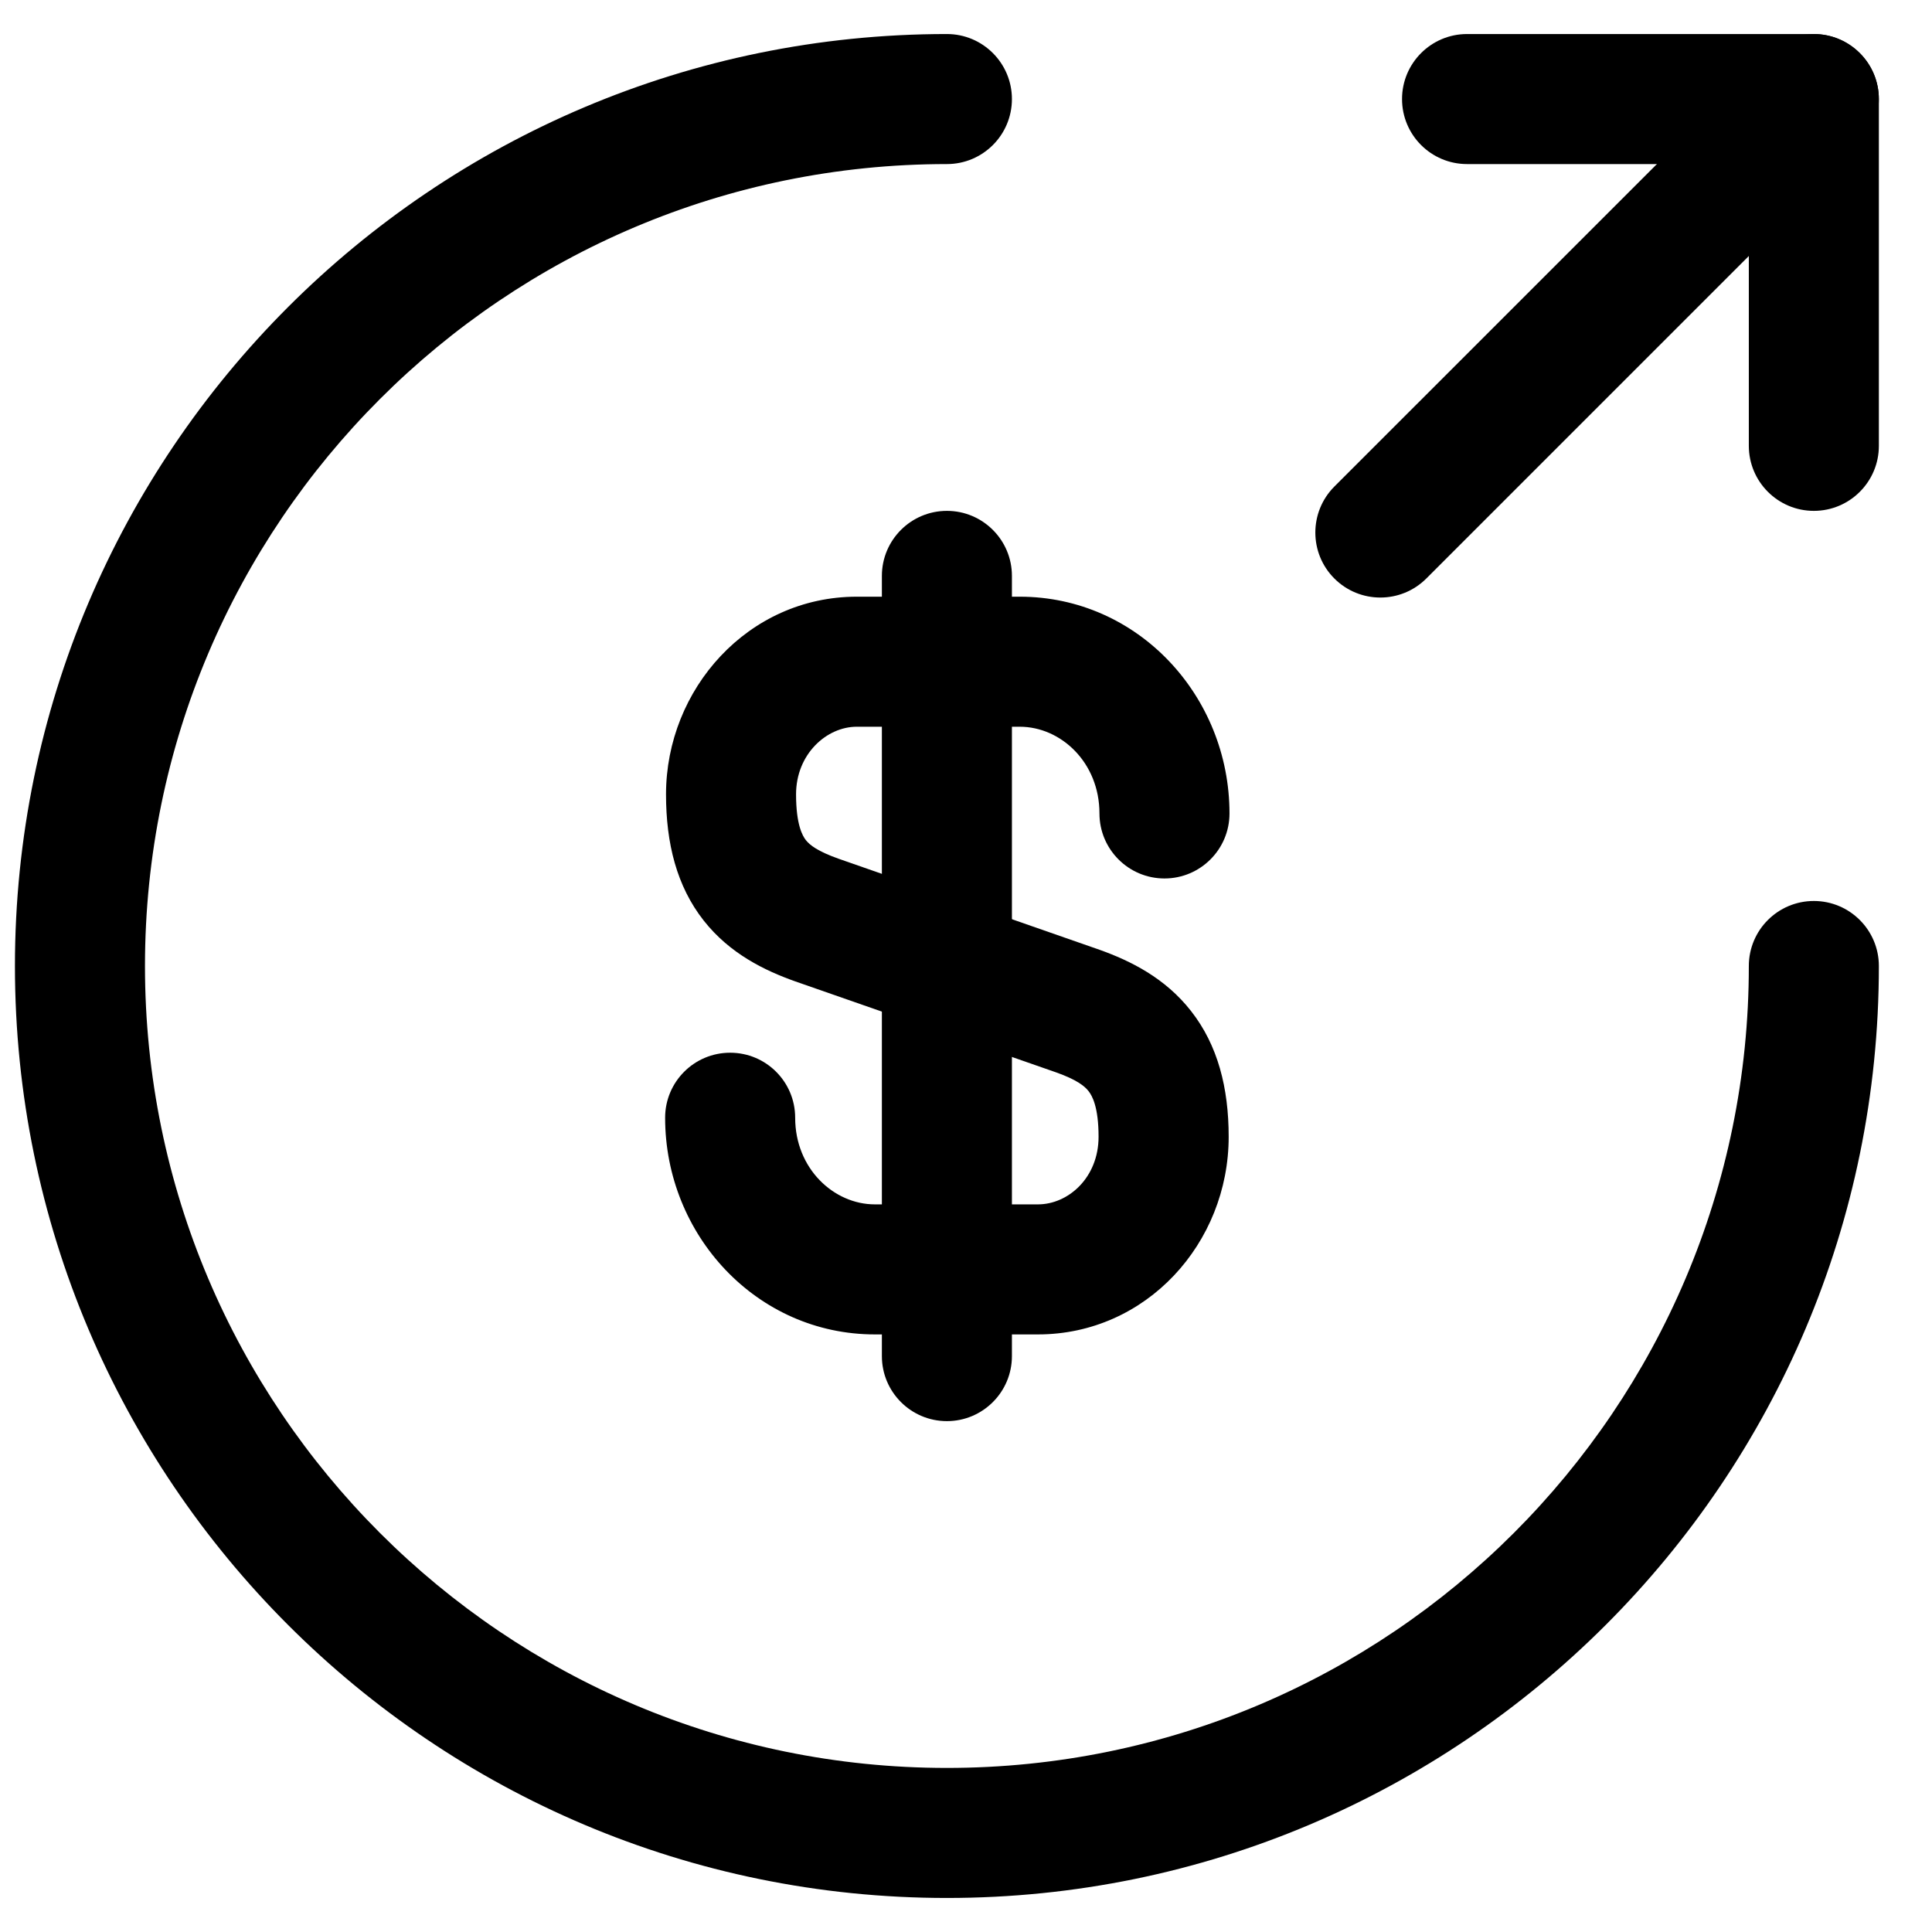 <svg width="26" height="26" viewBox="0 0 26 26" fill="none" xmlns="http://www.w3.org/2000/svg">
<path fill-rule="evenodd" clip-rule="evenodd" d="M11.53 9.78C11.125 9.78 10.713 10.147 10.713 10.69C10.713 11.101 10.801 11.25 10.845 11.306C10.898 11.373 11.003 11.456 11.284 11.556L14.798 12.782C15.209 12.929 15.679 13.158 16.03 13.608C16.389 14.067 16.535 14.64 16.535 15.298C16.535 16.731 15.426 17.958 13.968 17.958H11.774C10.182 17.958 8.951 16.619 8.951 15.042C8.951 14.558 9.343 14.167 9.826 14.167C10.309 14.167 10.701 14.558 10.701 15.042C10.701 15.727 11.221 16.208 11.774 16.208H13.968C14.376 16.208 14.784 15.849 14.784 15.298C14.784 14.895 14.697 14.745 14.65 14.685C14.596 14.615 14.489 14.53 14.214 14.432L10.699 13.206C10.294 13.062 9.822 12.836 9.469 12.387C9.108 11.927 8.963 11.352 8.963 10.69C8.963 9.273 10.068 8.03 11.53 8.03H13.723C15.316 8.03 16.546 9.369 16.546 10.947C16.546 11.43 16.154 11.822 15.671 11.822C15.188 11.822 14.796 11.43 14.796 10.947C14.796 10.261 14.277 9.78 13.723 9.78H11.53Z" fill="currentColor"/>
<path fill-rule="evenodd" clip-rule="evenodd" d="M12.743 6.875C13.226 6.875 13.618 7.267 13.618 7.75V18.25C13.618 18.733 13.226 19.125 12.743 19.125C12.26 19.125 11.868 18.733 11.868 18.25V7.75C11.868 7.267 12.26 6.875 12.743 6.875Z" fill="currentColor"/>
<path fill-rule="evenodd" clip-rule="evenodd" d="M12.743 2.208C6.786 2.208 1.951 7.043 1.951 13C1.951 18.957 6.786 23.792 12.743 23.792C18.7 23.792 23.535 18.957 23.535 13C23.535 12.517 23.926 12.125 24.41 12.125C24.893 12.125 25.285 12.517 25.285 13C25.285 19.923 19.666 25.542 12.743 25.542C5.82 25.542 0.201 19.923 0.201 13C0.201 6.077 5.82 0.458 12.743 0.458C13.226 0.458 13.618 0.85 13.618 1.333C13.618 1.817 13.226 2.208 12.743 2.208Z" fill="currentColor"/>
<path fill-rule="evenodd" clip-rule="evenodd" d="M18.868 1.333C18.868 0.85 19.26 0.458 19.743 0.458H24.41C24.893 0.458 25.285 0.85 25.285 1.333V6C25.285 6.483 24.893 6.875 24.41 6.875C23.927 6.875 23.535 6.483 23.535 6V2.208H19.743C19.26 2.208 18.868 1.817 18.868 1.333Z" fill="currentColor"/>
<path fill-rule="evenodd" clip-rule="evenodd" d="M25.028 0.715C25.37 1.056 25.37 1.61 25.028 1.952L19.195 7.785C18.853 8.127 18.299 8.127 17.957 7.785C17.616 7.444 17.616 6.89 17.957 6.548L23.791 0.715C24.133 0.373 24.686 0.373 25.028 0.715Z" fill="currentColor"/>
</svg>
